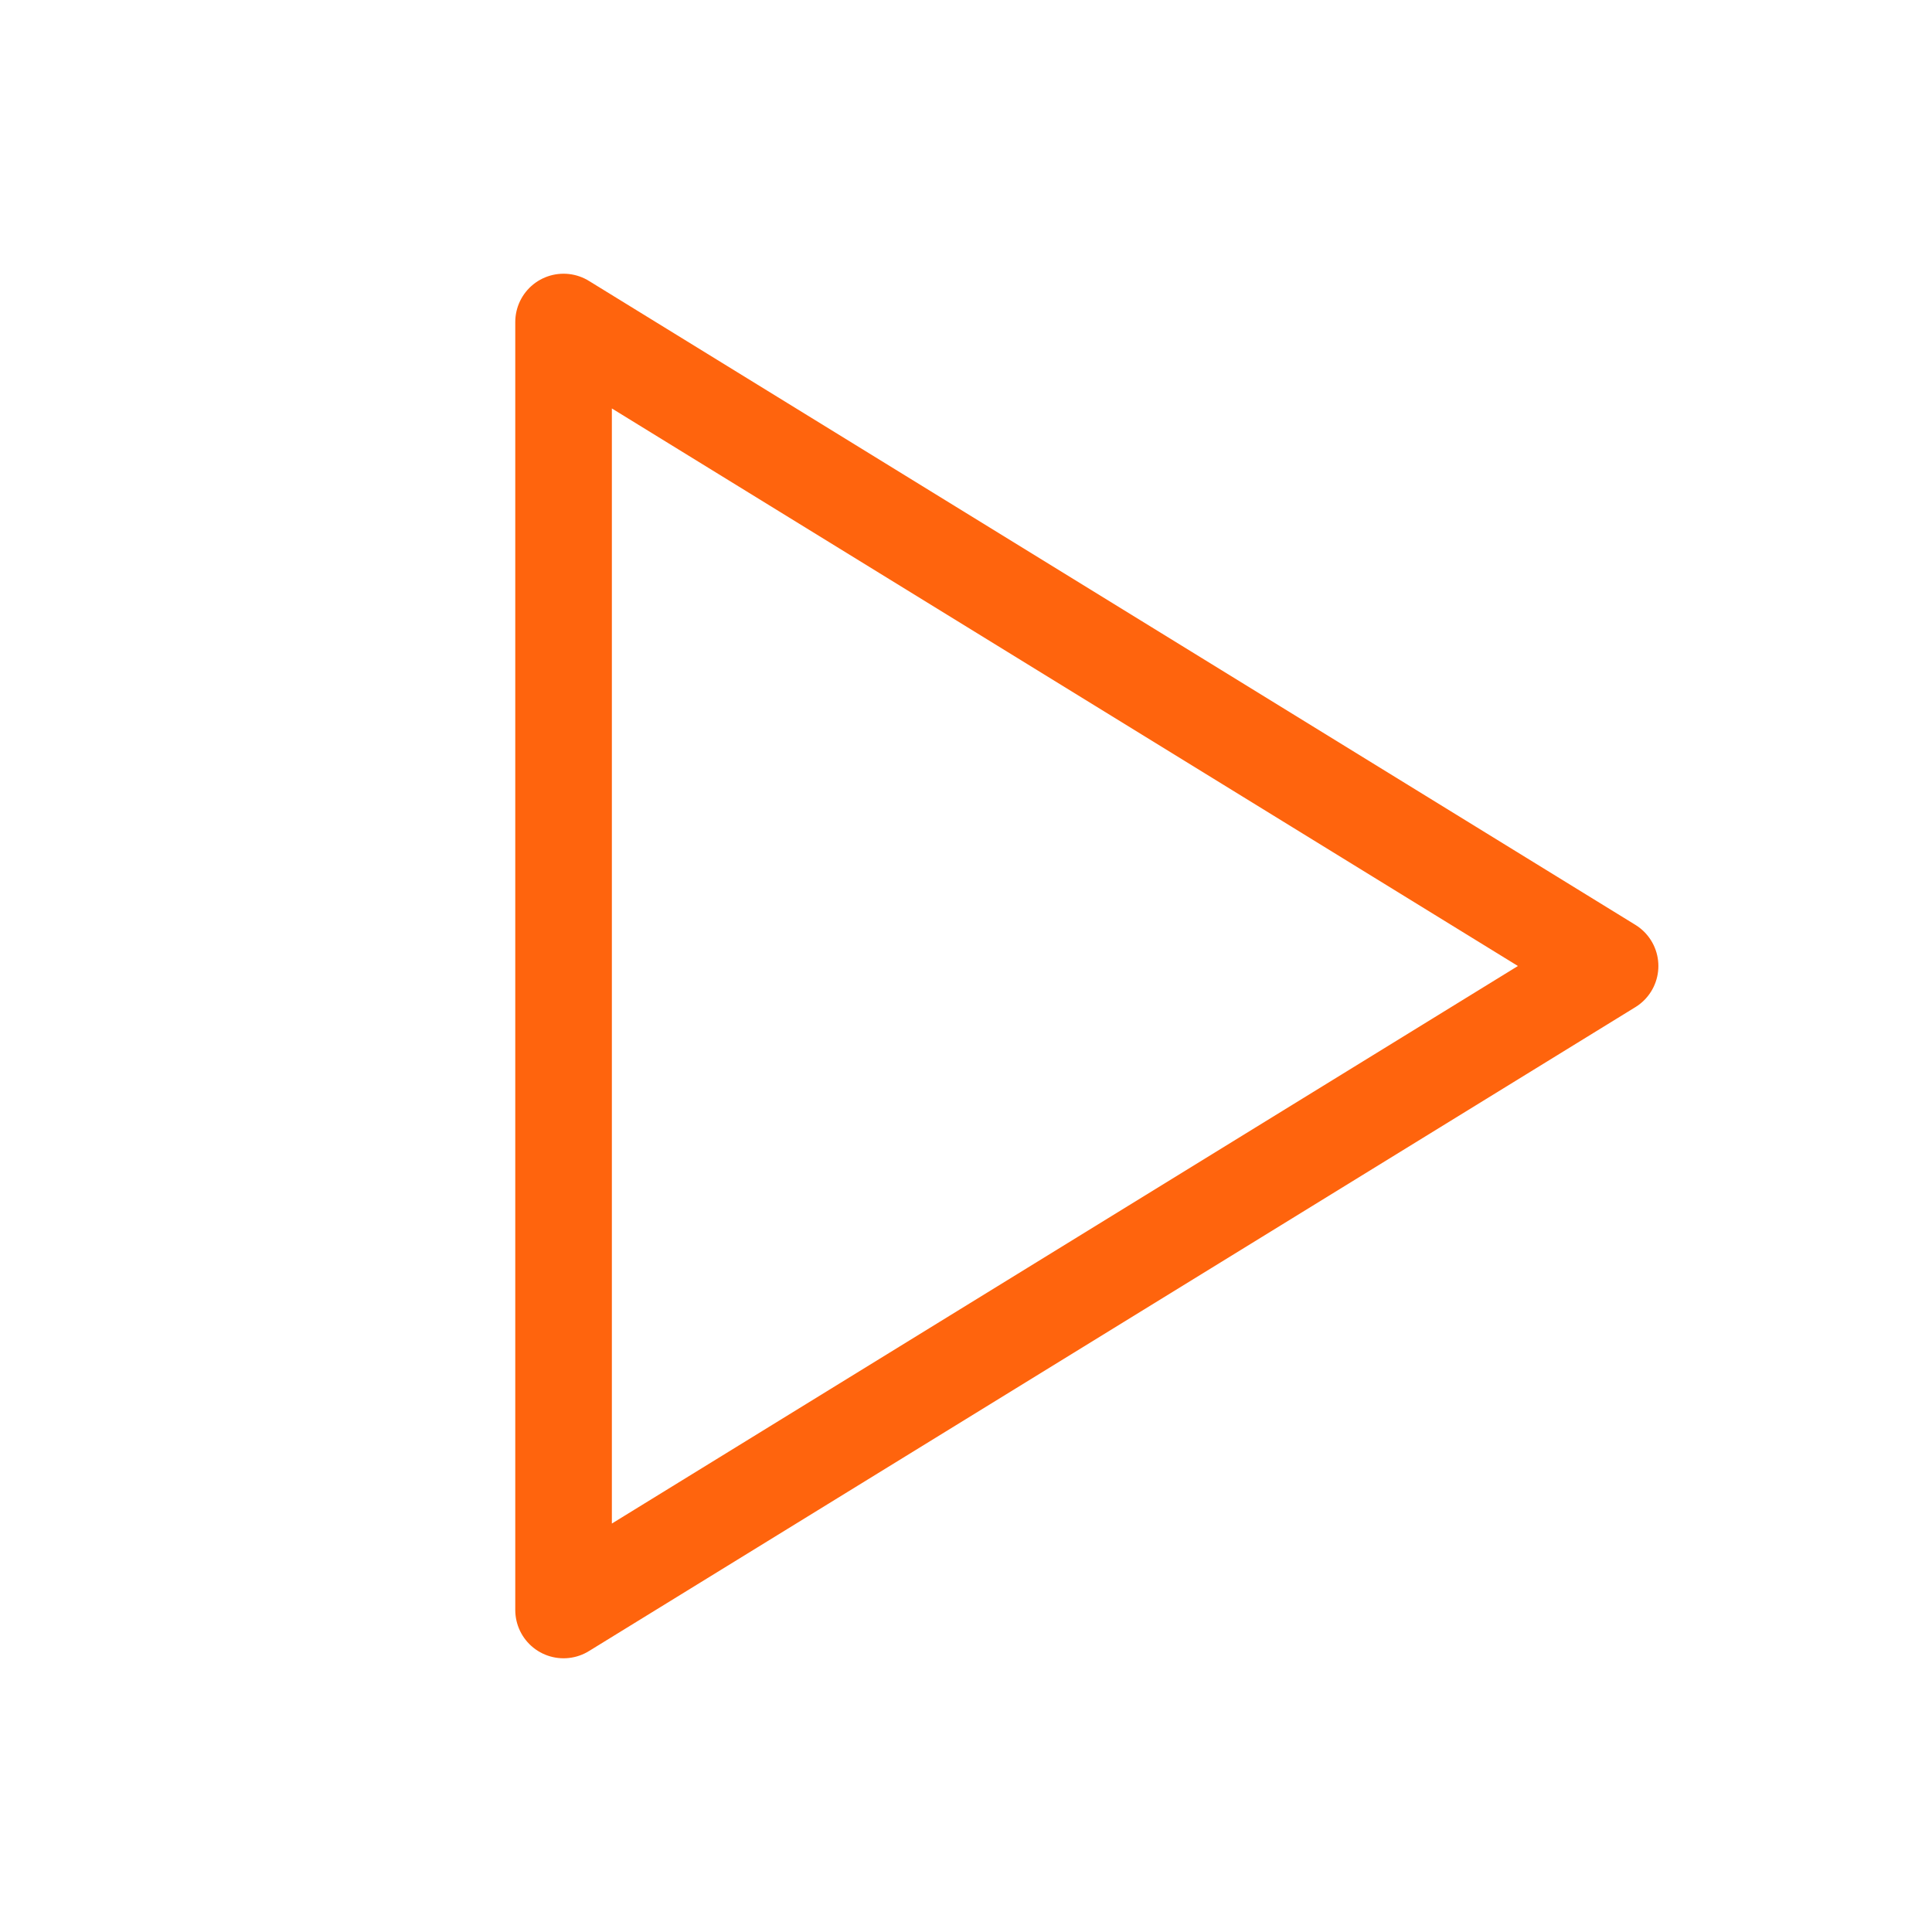 <svg width="40" height="40" viewBox="0 0 40 40" fill="none" xmlns="http://www.w3.org/2000/svg">
<mask id="mask0_208_2" style="mask-type:alpha" maskUnits="userSpaceOnUse" x="0" y="0" width="40" height="40">
<path d="M0 0H40V40H0V0Z" fill="white"/>
</mask>
<g mask="url(#mask0_208_2)">
<path d="M11.668 6.667V33.333L33.335 20L11.668 6.667Z" stroke="#FF640D" stroke-width="2" stroke-linecap="round" stroke-linejoin="round"/>
</g>
</svg>

